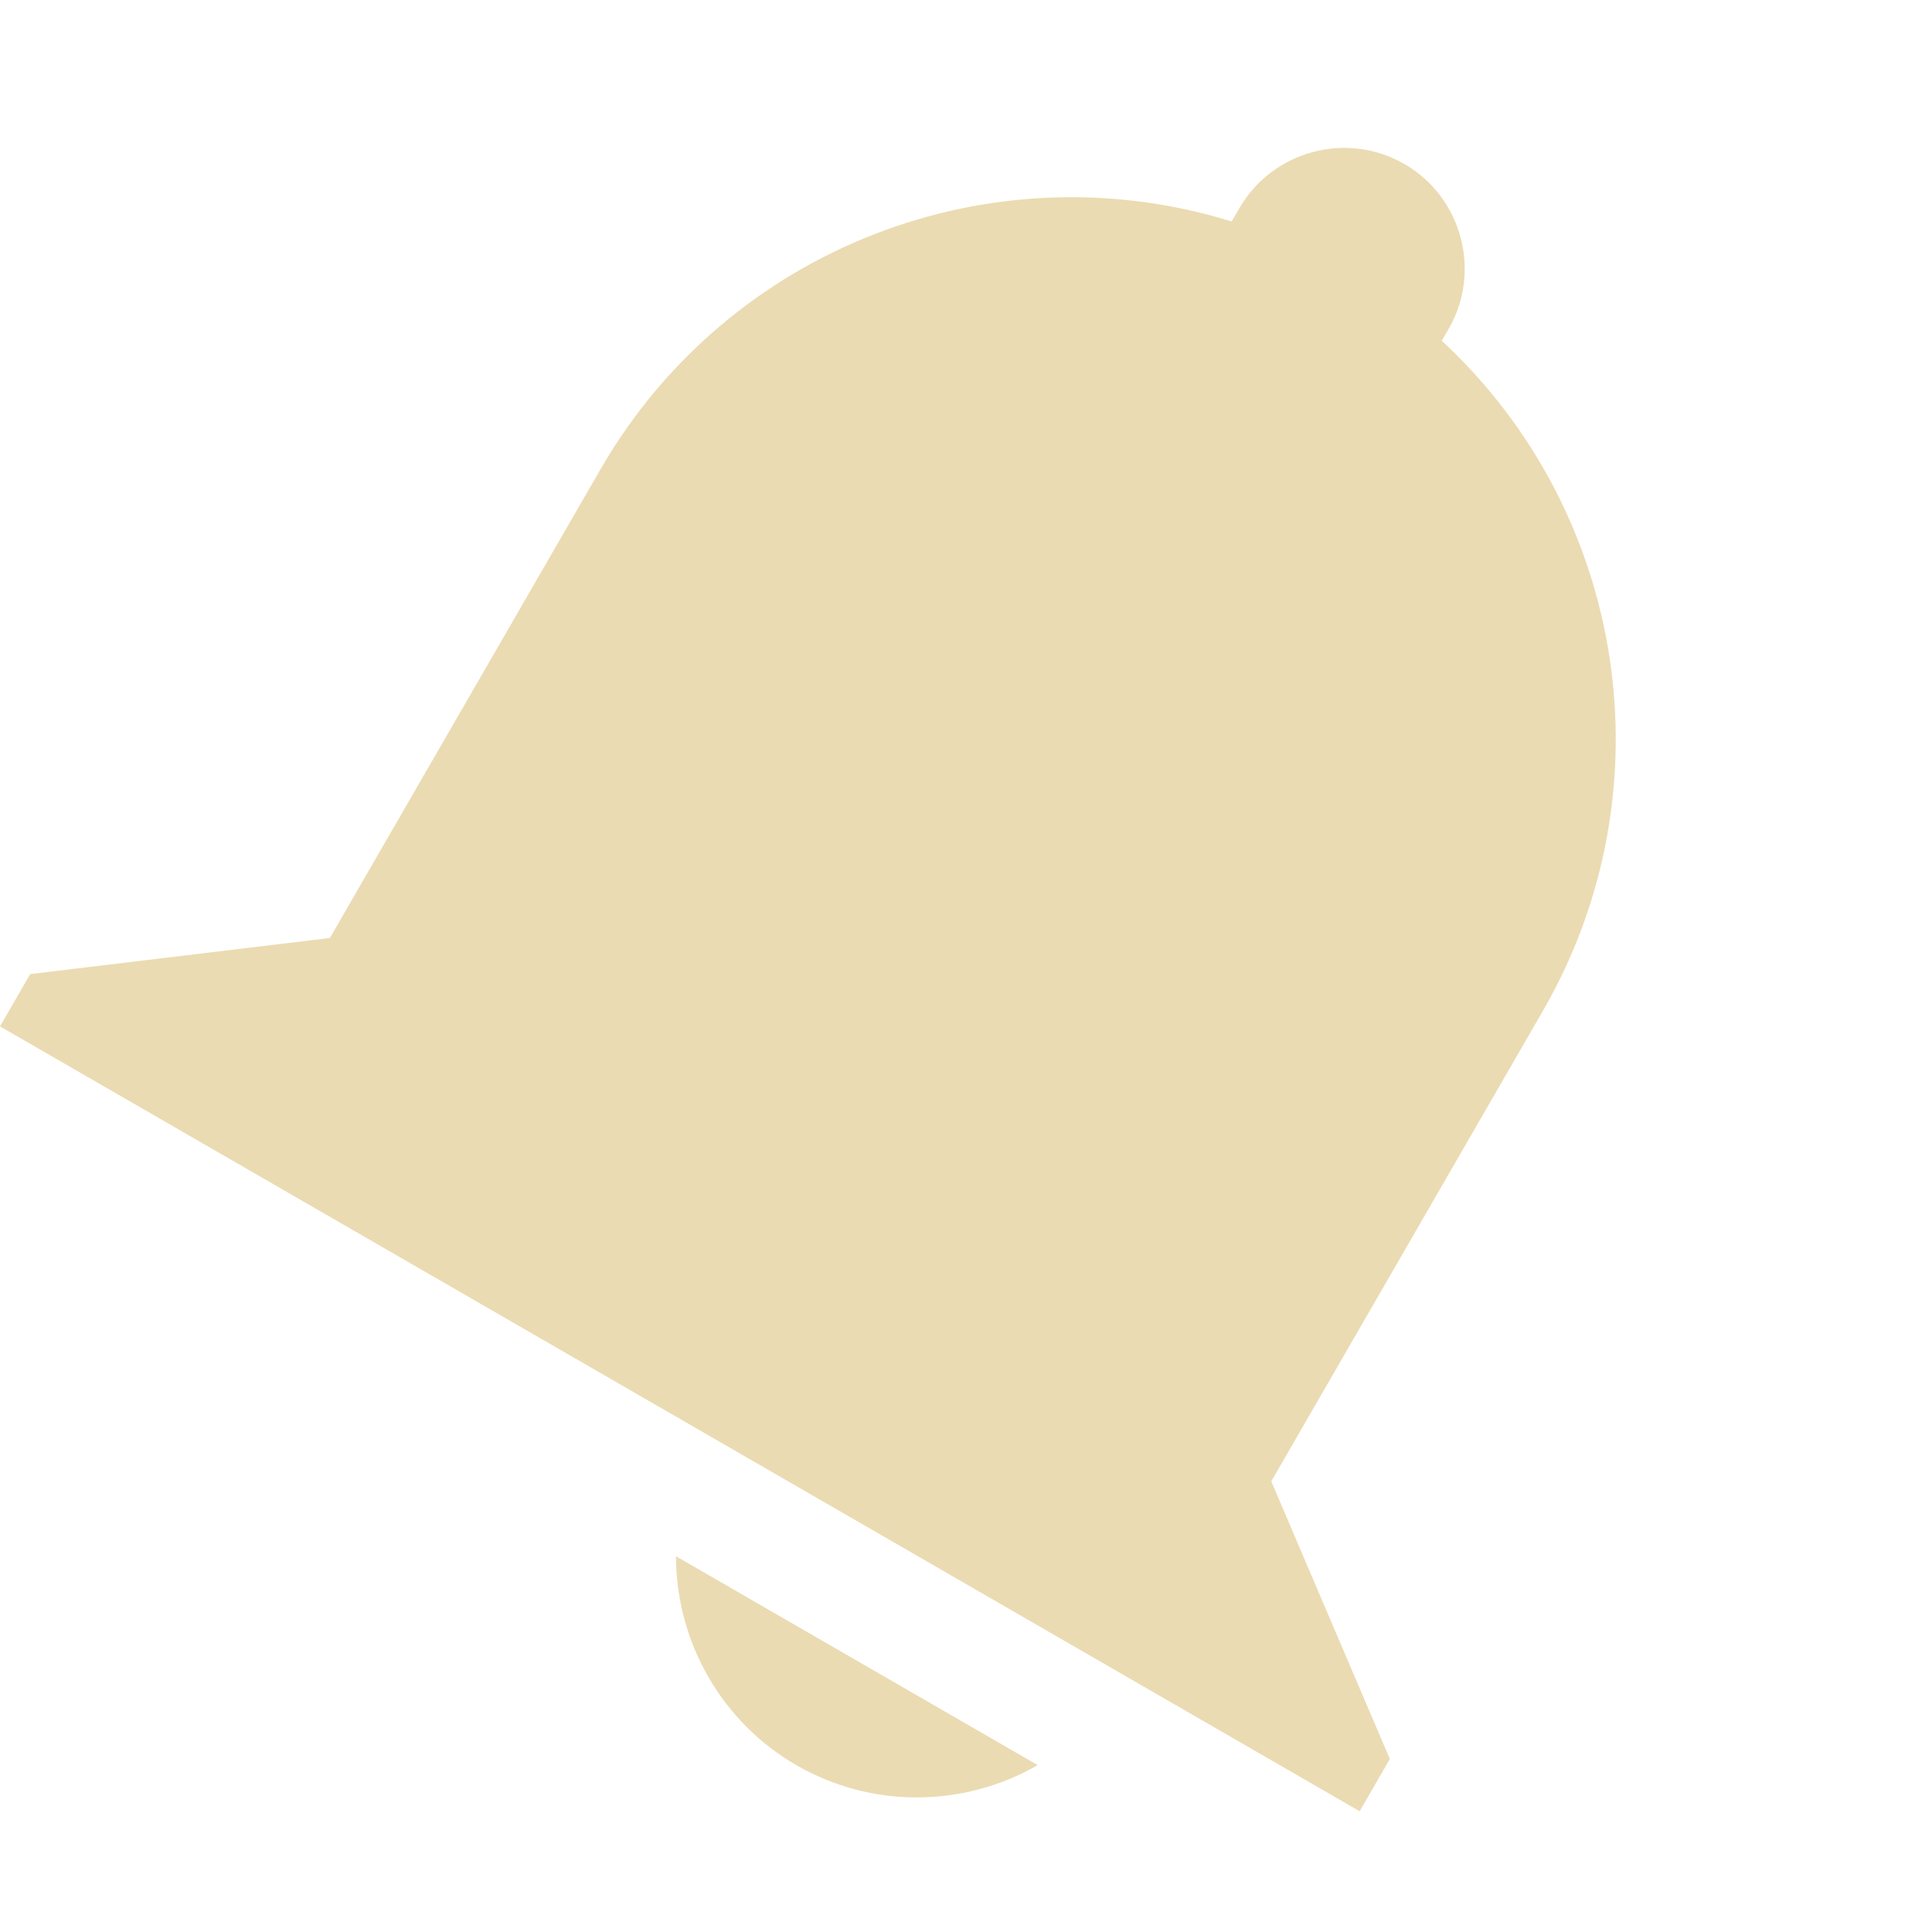 <svg width="16" height="16" version="1.1" xmlns="http://www.w3.org/2000/svg">
  <defs>
    <style id="current-color-scheme" type="text/css">.ColorScheme-Text { color:#ebdbb2; } .ColorScheme-Highlight { color:#458588; } .ColorScheme-NeutralText { color:#fe8019; } .ColorScheme-PositiveText { color:#689d6a; } .ColorScheme-NegativeText { color:#fb4934; }</style>
  </defs>
  <path class="ColorScheme-Text" d="m11.63 1.358c-0.476-0.275-1.091-0.11-1.366 0.366l-0.064 0.11c-2.001-0.618-4.164 0.226-5.218 2.037l-2.25 3.897-2.482 0.299-0.25 0.433 11.26 6.5 0.25-0.433-0.982-2.299 2.25-3.897c1.05-1.819 0.702-4.121-0.838-5.549l0.057-0.098c0.275-0.476 0.11-1.091-0.366-1.366zm-6.032 11.53c0.002 0.717 0.383 1.376 0.998 1.731 0.615 0.355 1.376 0.356 1.998-1e-3z" fill="currentColor"/>
</svg>
